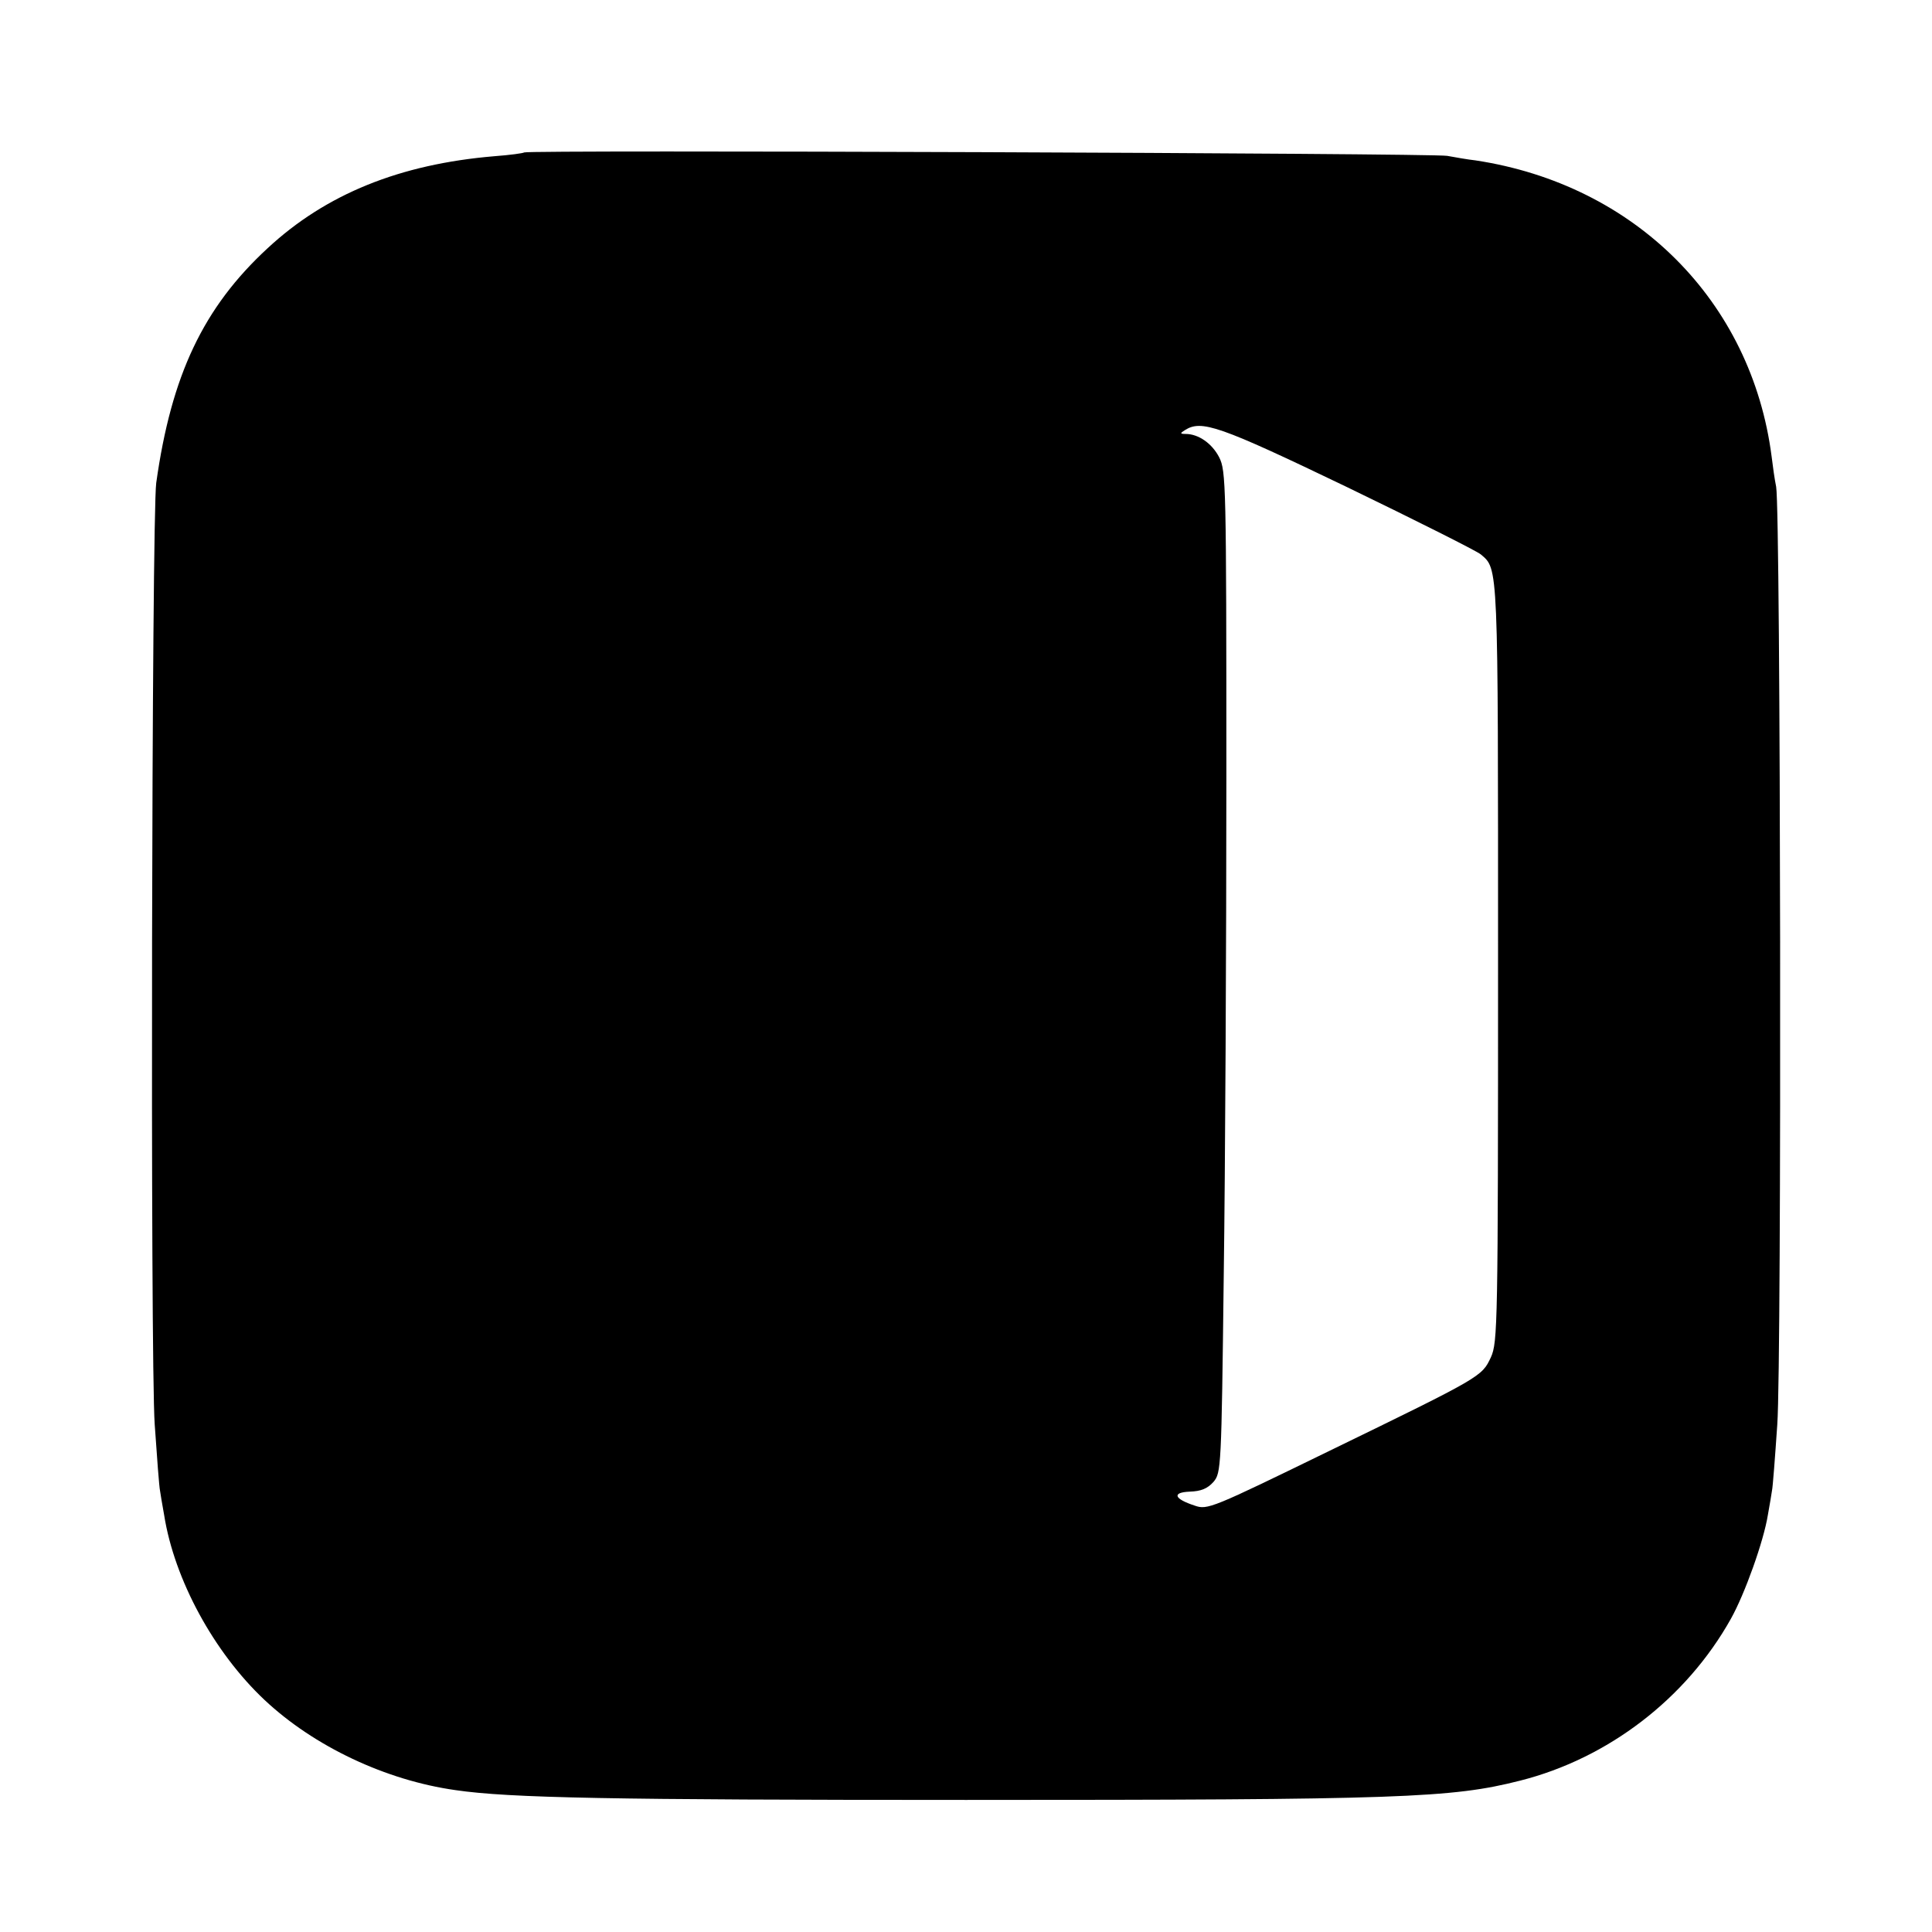 <?xml version="1.0" standalone="no"?>
<!DOCTYPE svg PUBLIC "-//W3C//DTD SVG 20010904//EN"
 "http://www.w3.org/TR/2001/REC-SVG-20010904/DTD/svg10.dtd">
<svg version="1.0" xmlns="http://www.w3.org/2000/svg"
 width="512pt" height="512pt" viewBox="0 0 512 512"
 preserveAspectRatio="xMidYMid meet">
<g transform="translate(0,512) scale(0.1,-0.1)"
fill="#000000" stroke="none">
<path d="M1389 4716 c-2 -2 -38 -7 -79 -10 -250 -21 -446 -100 -601 -244 -170
-157 -255 -336 -295 -622 -12 -88 -16 -2326 -4 -2495 6 -88 12 -167 14 -175 1
-8 6 -37 11 -65 27 -171 132 -364 266 -490 131 -123 321 -213 506 -239 143
-21 416 -26 1353 -26 1153 0 1287 5 1468 51 234 59 441 218 559 429 37 66 87
206 98 275 5 28 10 57 11 65 2 8 8 87 14 175 12 168 9 2416 -3 2485 -4 19 -9
55 -12 80 -53 412 -362 721 -785 785 -19 2 -53 8 -75 12 -42 7 -2438 16 -2446
9z m2181 -887 c184 -89 343 -169 354 -178 47 -40 46 -18 46 -1083 0 -961 -1
-1005 -19 -1045 -24 -51 -23 -51 -428 -248 -312 -152 -323 -157 -357 -145 -55
18 -61 35 -13 37 30 1 47 8 63 26 20 24 21 35 27 543 4 286 7 883 7 1327 0
777 -1 809 -19 845 -19 37 -55 62 -89 62 -15 0 -15 2 -2 10 44 28 89 13 430
-151z"/>
</g>
</svg>

